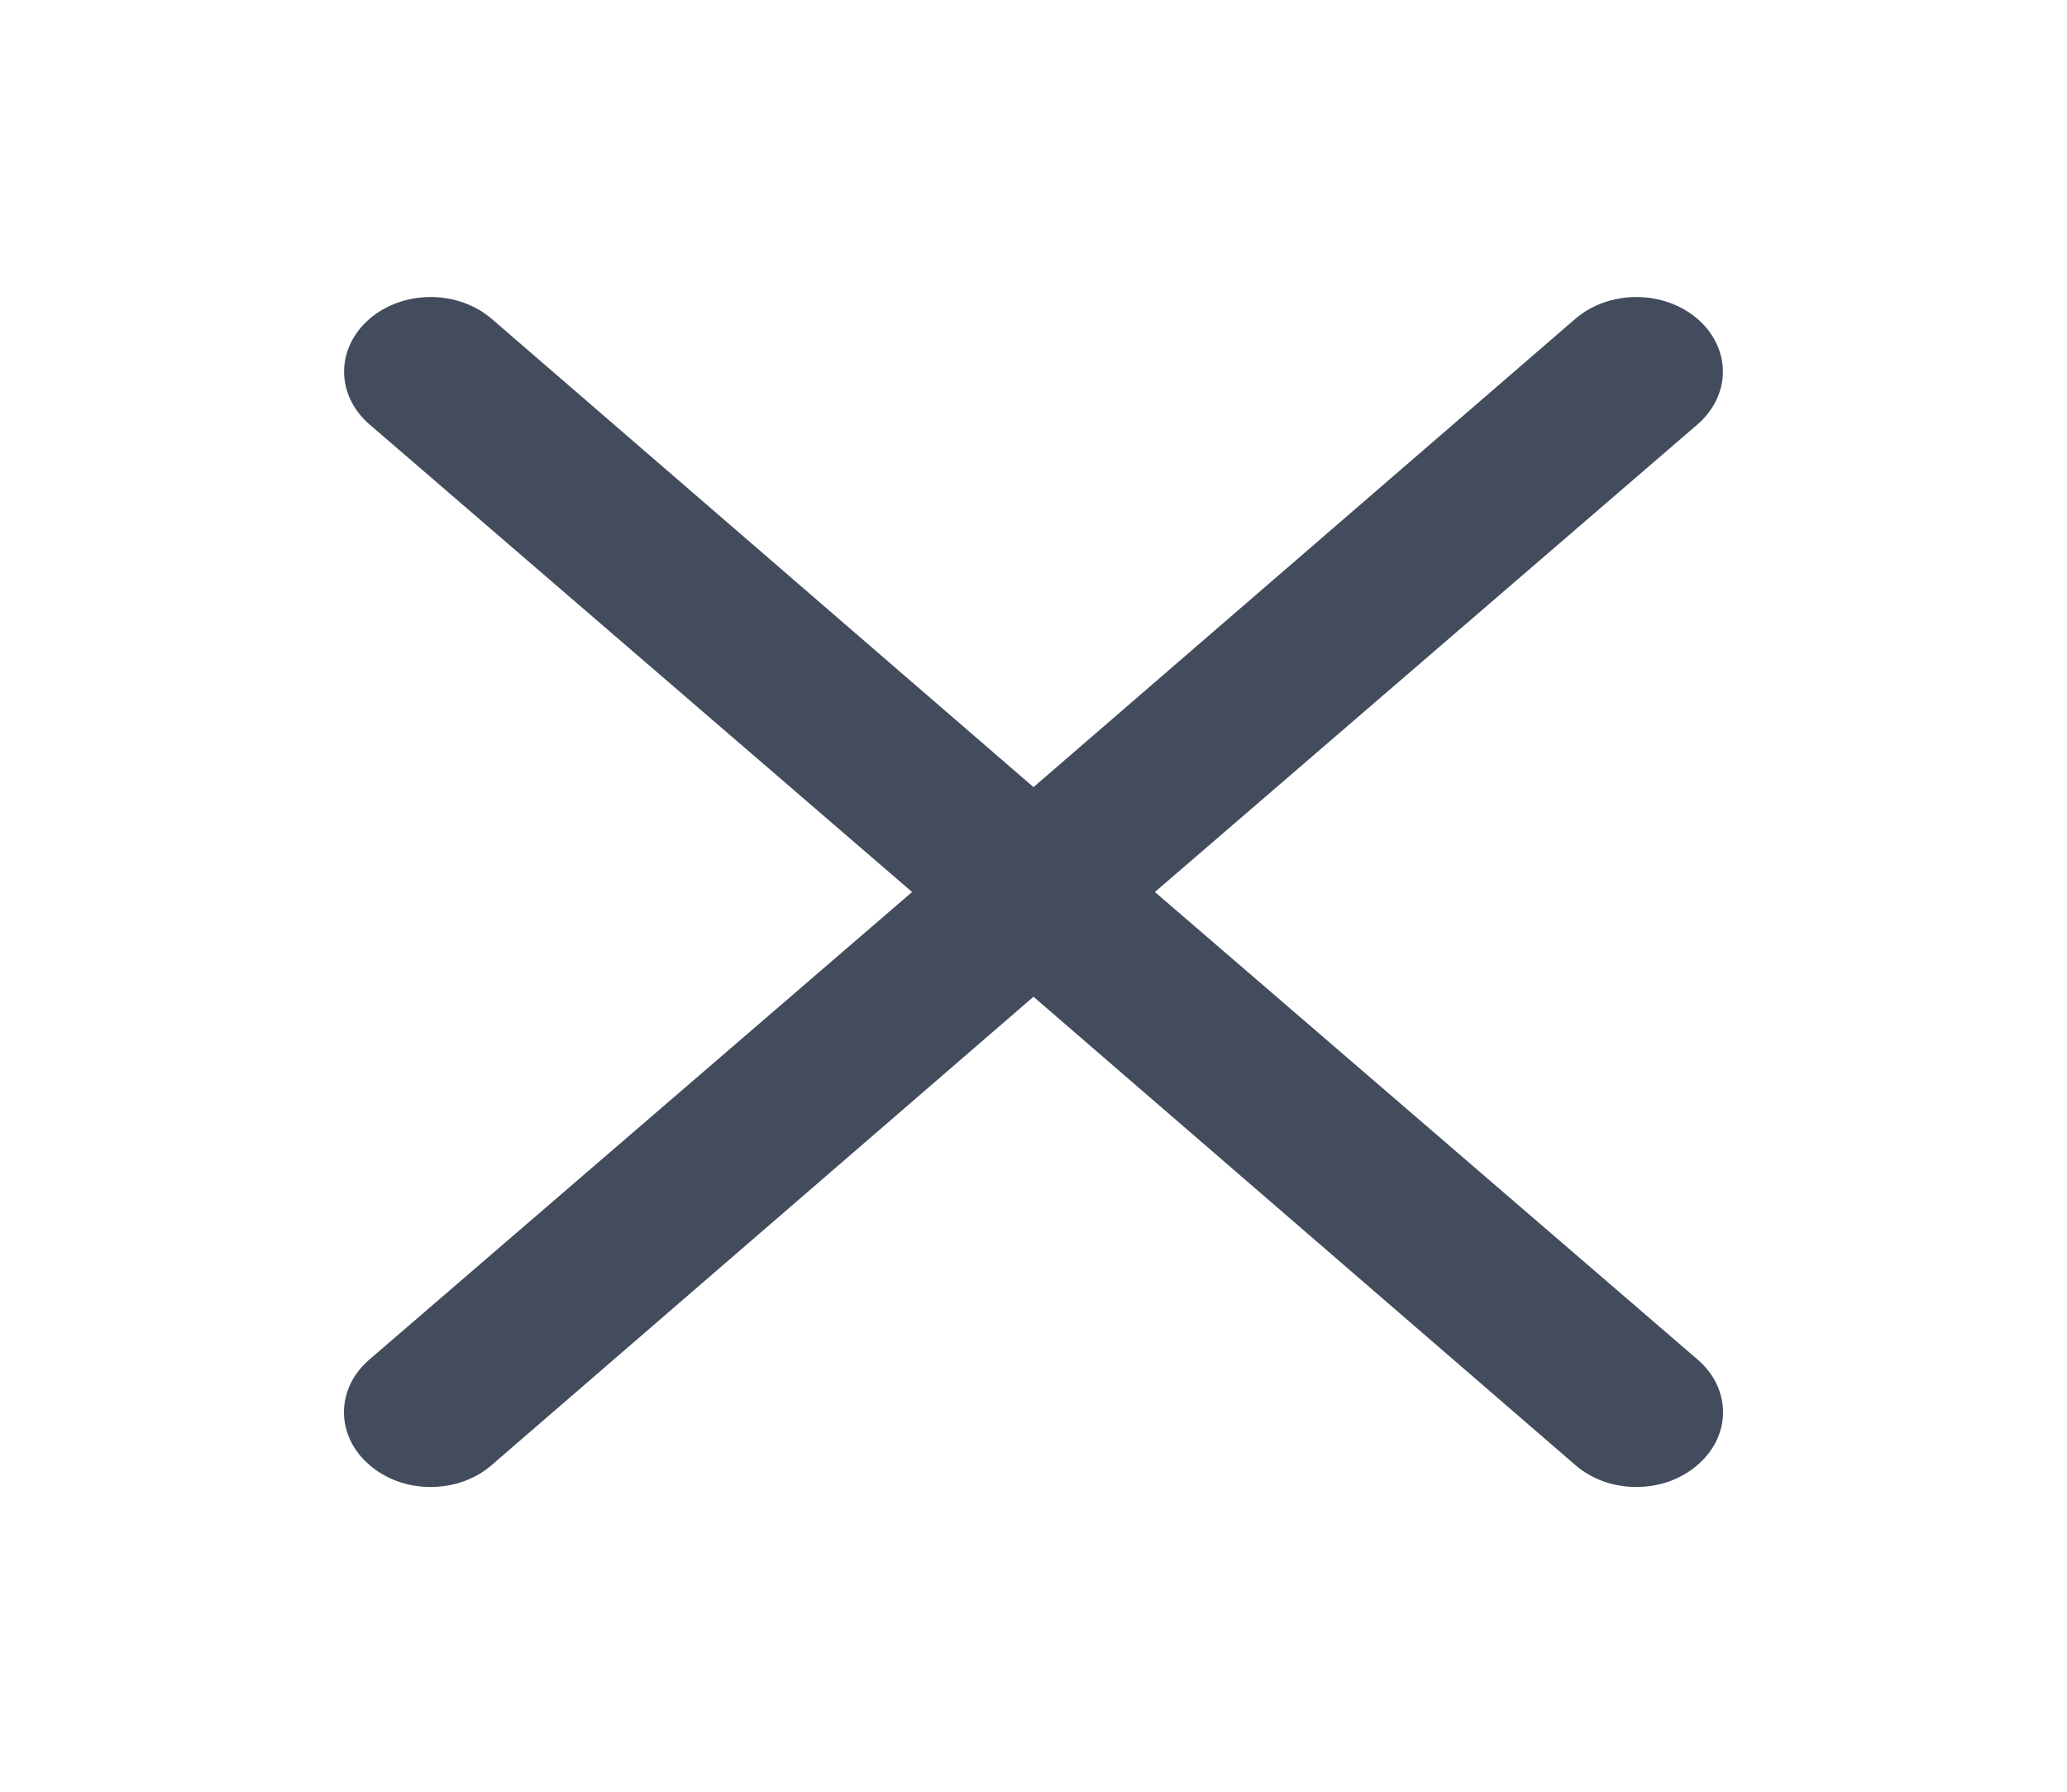 <svg width="15" height="13" viewBox="0 0 15 13" fill="none" xmlns="http://www.w3.org/2000/svg">
<path d="M8.381 6.472L12.319 3.079C12.436 2.978 12.503 2.84 12.503 2.697C12.503 2.553 12.436 2.415 12.319 2.314C12.201 2.212 12.041 2.155 11.875 2.155C11.709 2.155 11.549 2.212 11.431 2.314L7.5 5.711L3.569 2.314C3.451 2.212 3.291 2.155 3.125 2.155C2.959 2.155 2.799 2.212 2.681 2.314C2.564 2.415 2.497 2.553 2.497 2.697C2.497 2.84 2.564 2.978 2.681 3.079L6.619 6.472L2.681 9.864C2.623 9.914 2.576 9.973 2.544 10.039C2.513 10.105 2.496 10.175 2.496 10.246C2.496 10.318 2.513 10.388 2.544 10.454C2.576 10.52 2.623 10.579 2.681 10.629C2.739 10.68 2.809 10.72 2.885 10.748C2.961 10.775 3.043 10.789 3.125 10.789C3.208 10.789 3.289 10.775 3.365 10.748C3.442 10.72 3.511 10.68 3.569 10.629L7.5 7.232L11.431 10.629C11.489 10.68 11.559 10.72 11.635 10.748C11.711 10.775 11.793 10.789 11.875 10.789C11.957 10.789 12.039 10.775 12.115 10.748C12.191 10.72 12.261 10.68 12.319 10.629C12.377 10.579 12.424 10.52 12.456 10.454C12.487 10.388 12.504 10.318 12.504 10.246C12.504 10.175 12.487 10.105 12.456 10.039C12.424 9.973 12.377 9.914 12.319 9.864L8.381 6.472Z" fill="#424C5D"/>
</svg>
